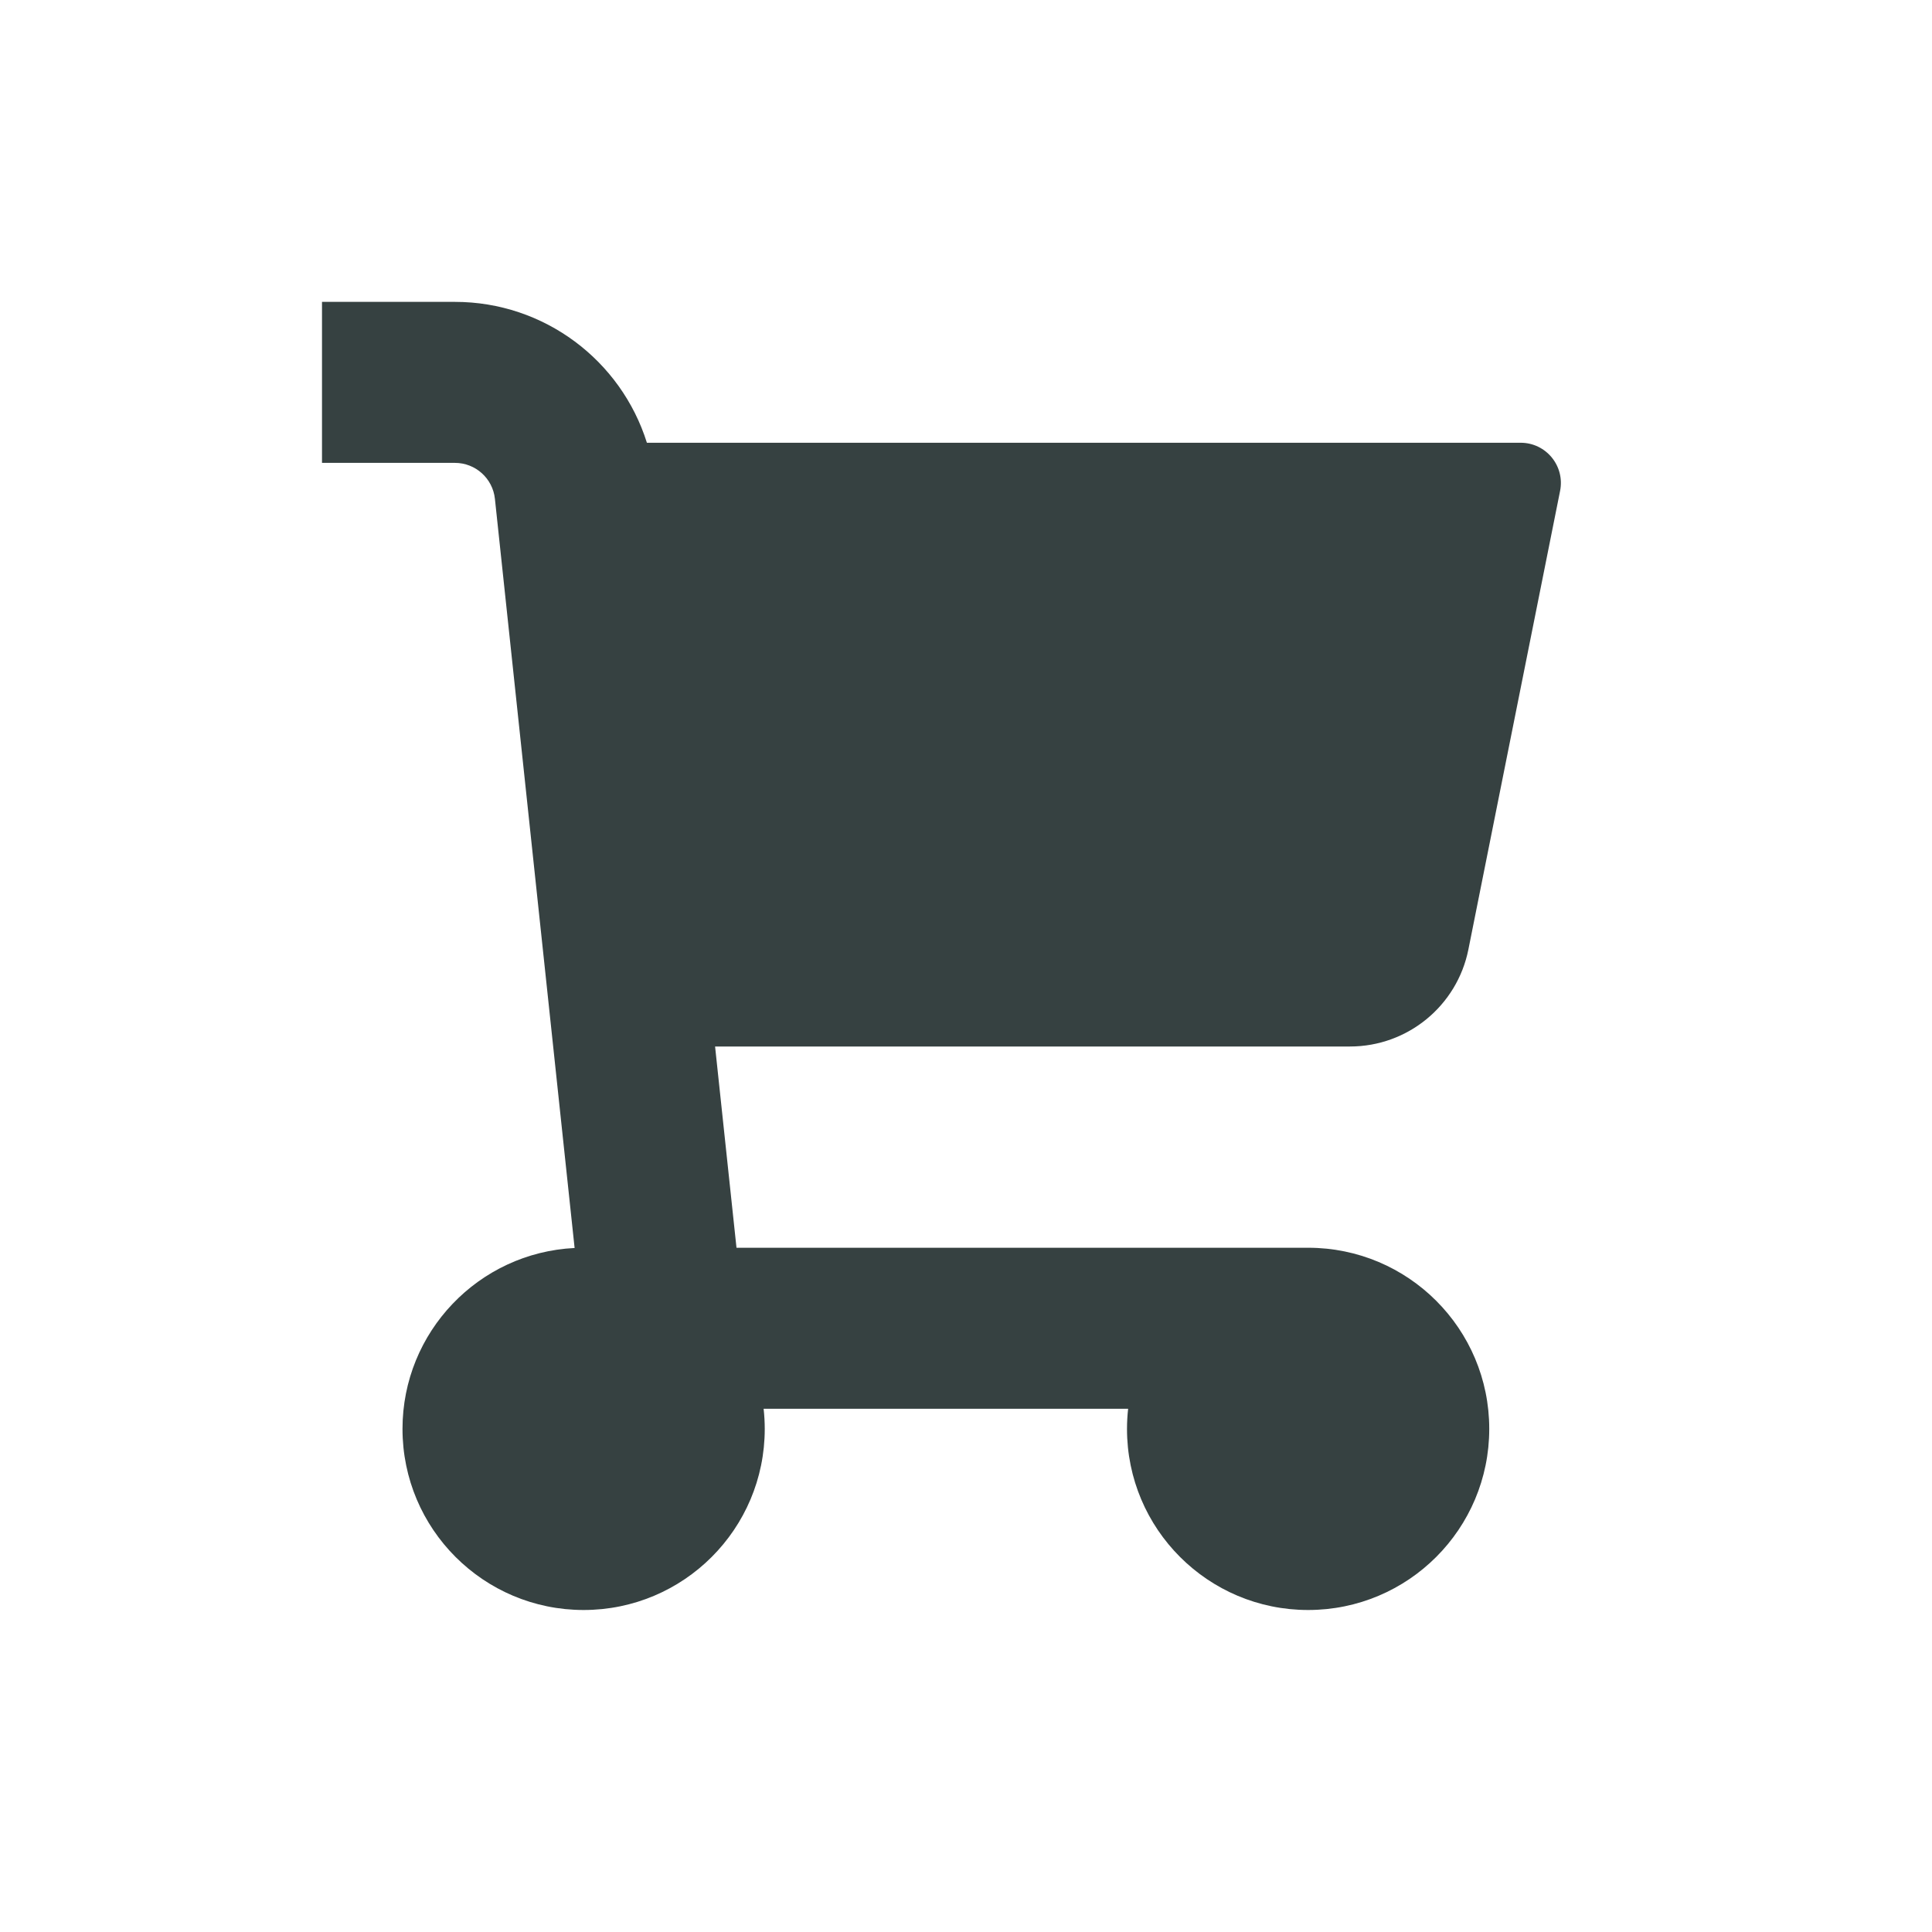 <svg width="24" height="24" viewBox="0 0 24 24" fill="none" xmlns="http://www.w3.org/2000/svg">
<path d="M4 5.75H5.651C5.907 5.75 6.121 5.943 6.148 6.197L7.138 15.503C5.948 15.561 5 16.545 5 17.75C5 18.993 6.007 20 7.25 20C8.493 20 9.5 18.993 9.5 17.75C9.5 17.666 9.495 17.582 9.486 17.5H14.014C14.005 17.582 14 17.666 14 17.75C14 18.993 15.007 20 16.25 20C17.493 20 18.5 18.993 18.5 17.75C18.5 16.507 17.493 15.5 16.25 15.5H9.149L8.883 13H16.77C17.485 13 18.101 12.495 18.241 11.794L19.38 6.098C19.442 5.789 19.206 5.5 18.89 5.5H8.036C7.715 4.477 6.761 3.75 5.651 3.75H4V5.75Z" fill="#364141"/>
</svg>
